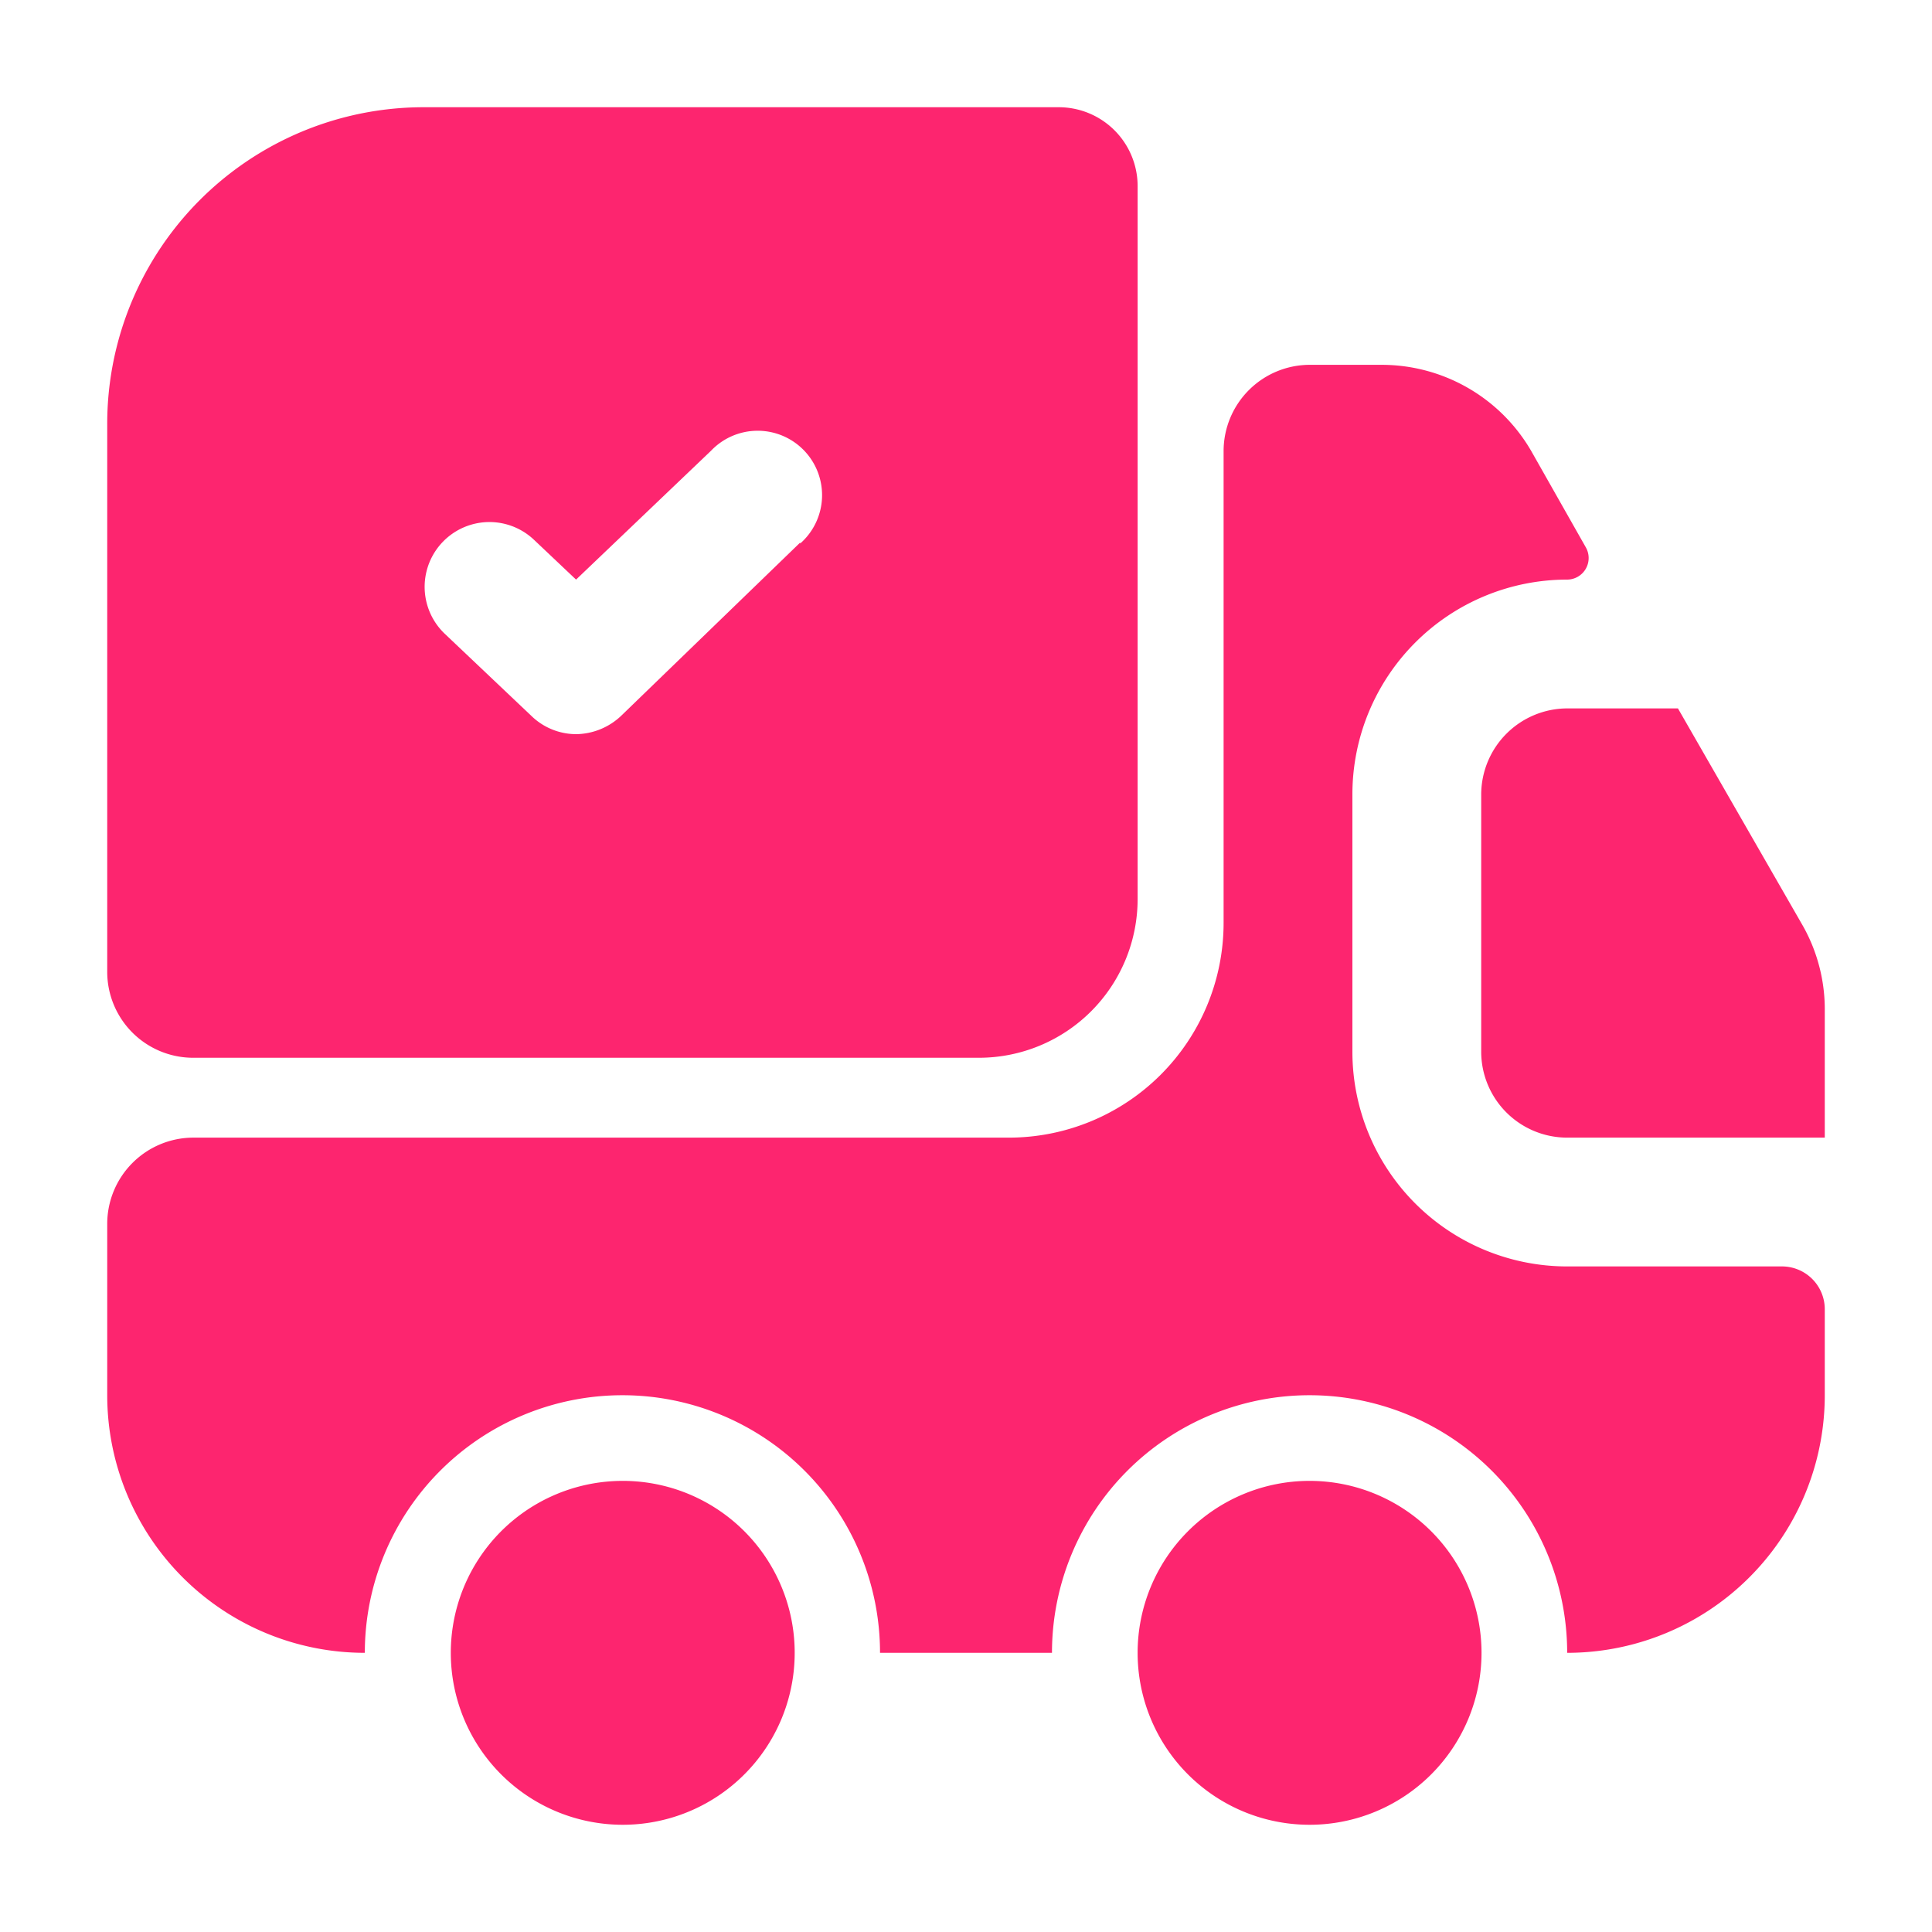<svg xmlns="http://www.w3.org/2000/svg" viewBox="0 0 60 60"><defs><style>.cls-1{fill:#fd256f;}.cls-2{fill:none;}</style></defs><g id="Layer_2" data-name="Layer 2"><g id="Layer_1-2" data-name="Layer 1"><path class="cls-1" d="M55.33,39.33a1.33,1.33,0,0,1,1.34,1.34v2.66a8,8,0,0,1-8,8,8,8,0,0,0-16,0H27.33a8,8,0,0,0-16,0,8,8,0,0,1-8-8V38A2.68,2.68,0,0,1,6,35.33H31.33A6.67,6.67,0,0,0,38,28.67V14a2.68,2.68,0,0,1,2.67-2.67h2.24A5.37,5.37,0,0,1,47.55,14l1.7,3a.67.67,0,0,1-.58,1A6.67,6.67,0,0,0,42,24.67v8a6.67,6.67,0,0,0,6.67,6.66Z"/><path class="cls-1" d="M40.67,56.67a5.34,5.34,0,1,0-5.34-5.34A5.34,5.34,0,0,0,40.67,56.67Z"/><path class="cls-1" d="M19.33,56.67A5.34,5.34,0,1,0,14,51.33,5.34,5.34,0,0,0,19.33,56.67Z"/><path class="cls-1" d="M56.67,31.41v3.92h-8A2.67,2.67,0,0,1,46,32.67v-8A2.68,2.68,0,0,1,48.67,22h3.44L56,28.77A5.29,5.29,0,0,1,56.67,31.41Z"/><path class="cls-1" d="M24.85,16.85l-5.57,5.39a2.07,2.07,0,0,1-1.39.56,2,2,0,0,1-1.38-.56l-2.7-2.56a2,2,0,0,1,2.78-2.91L17.89,18,22.08,14a2,2,0,1,1,2.77,2.88Zm8-13.52H13.17a9.83,9.83,0,0,0-9.84,9.84v17A2.67,2.67,0,0,0,6,32.85H30.4a4.93,4.93,0,0,0,4.93-4.93V5.79A2.45,2.45,0,0,0,32.88,3.33Z"/><rect class="cls-2" width="60" height="60"/></g></g></svg>